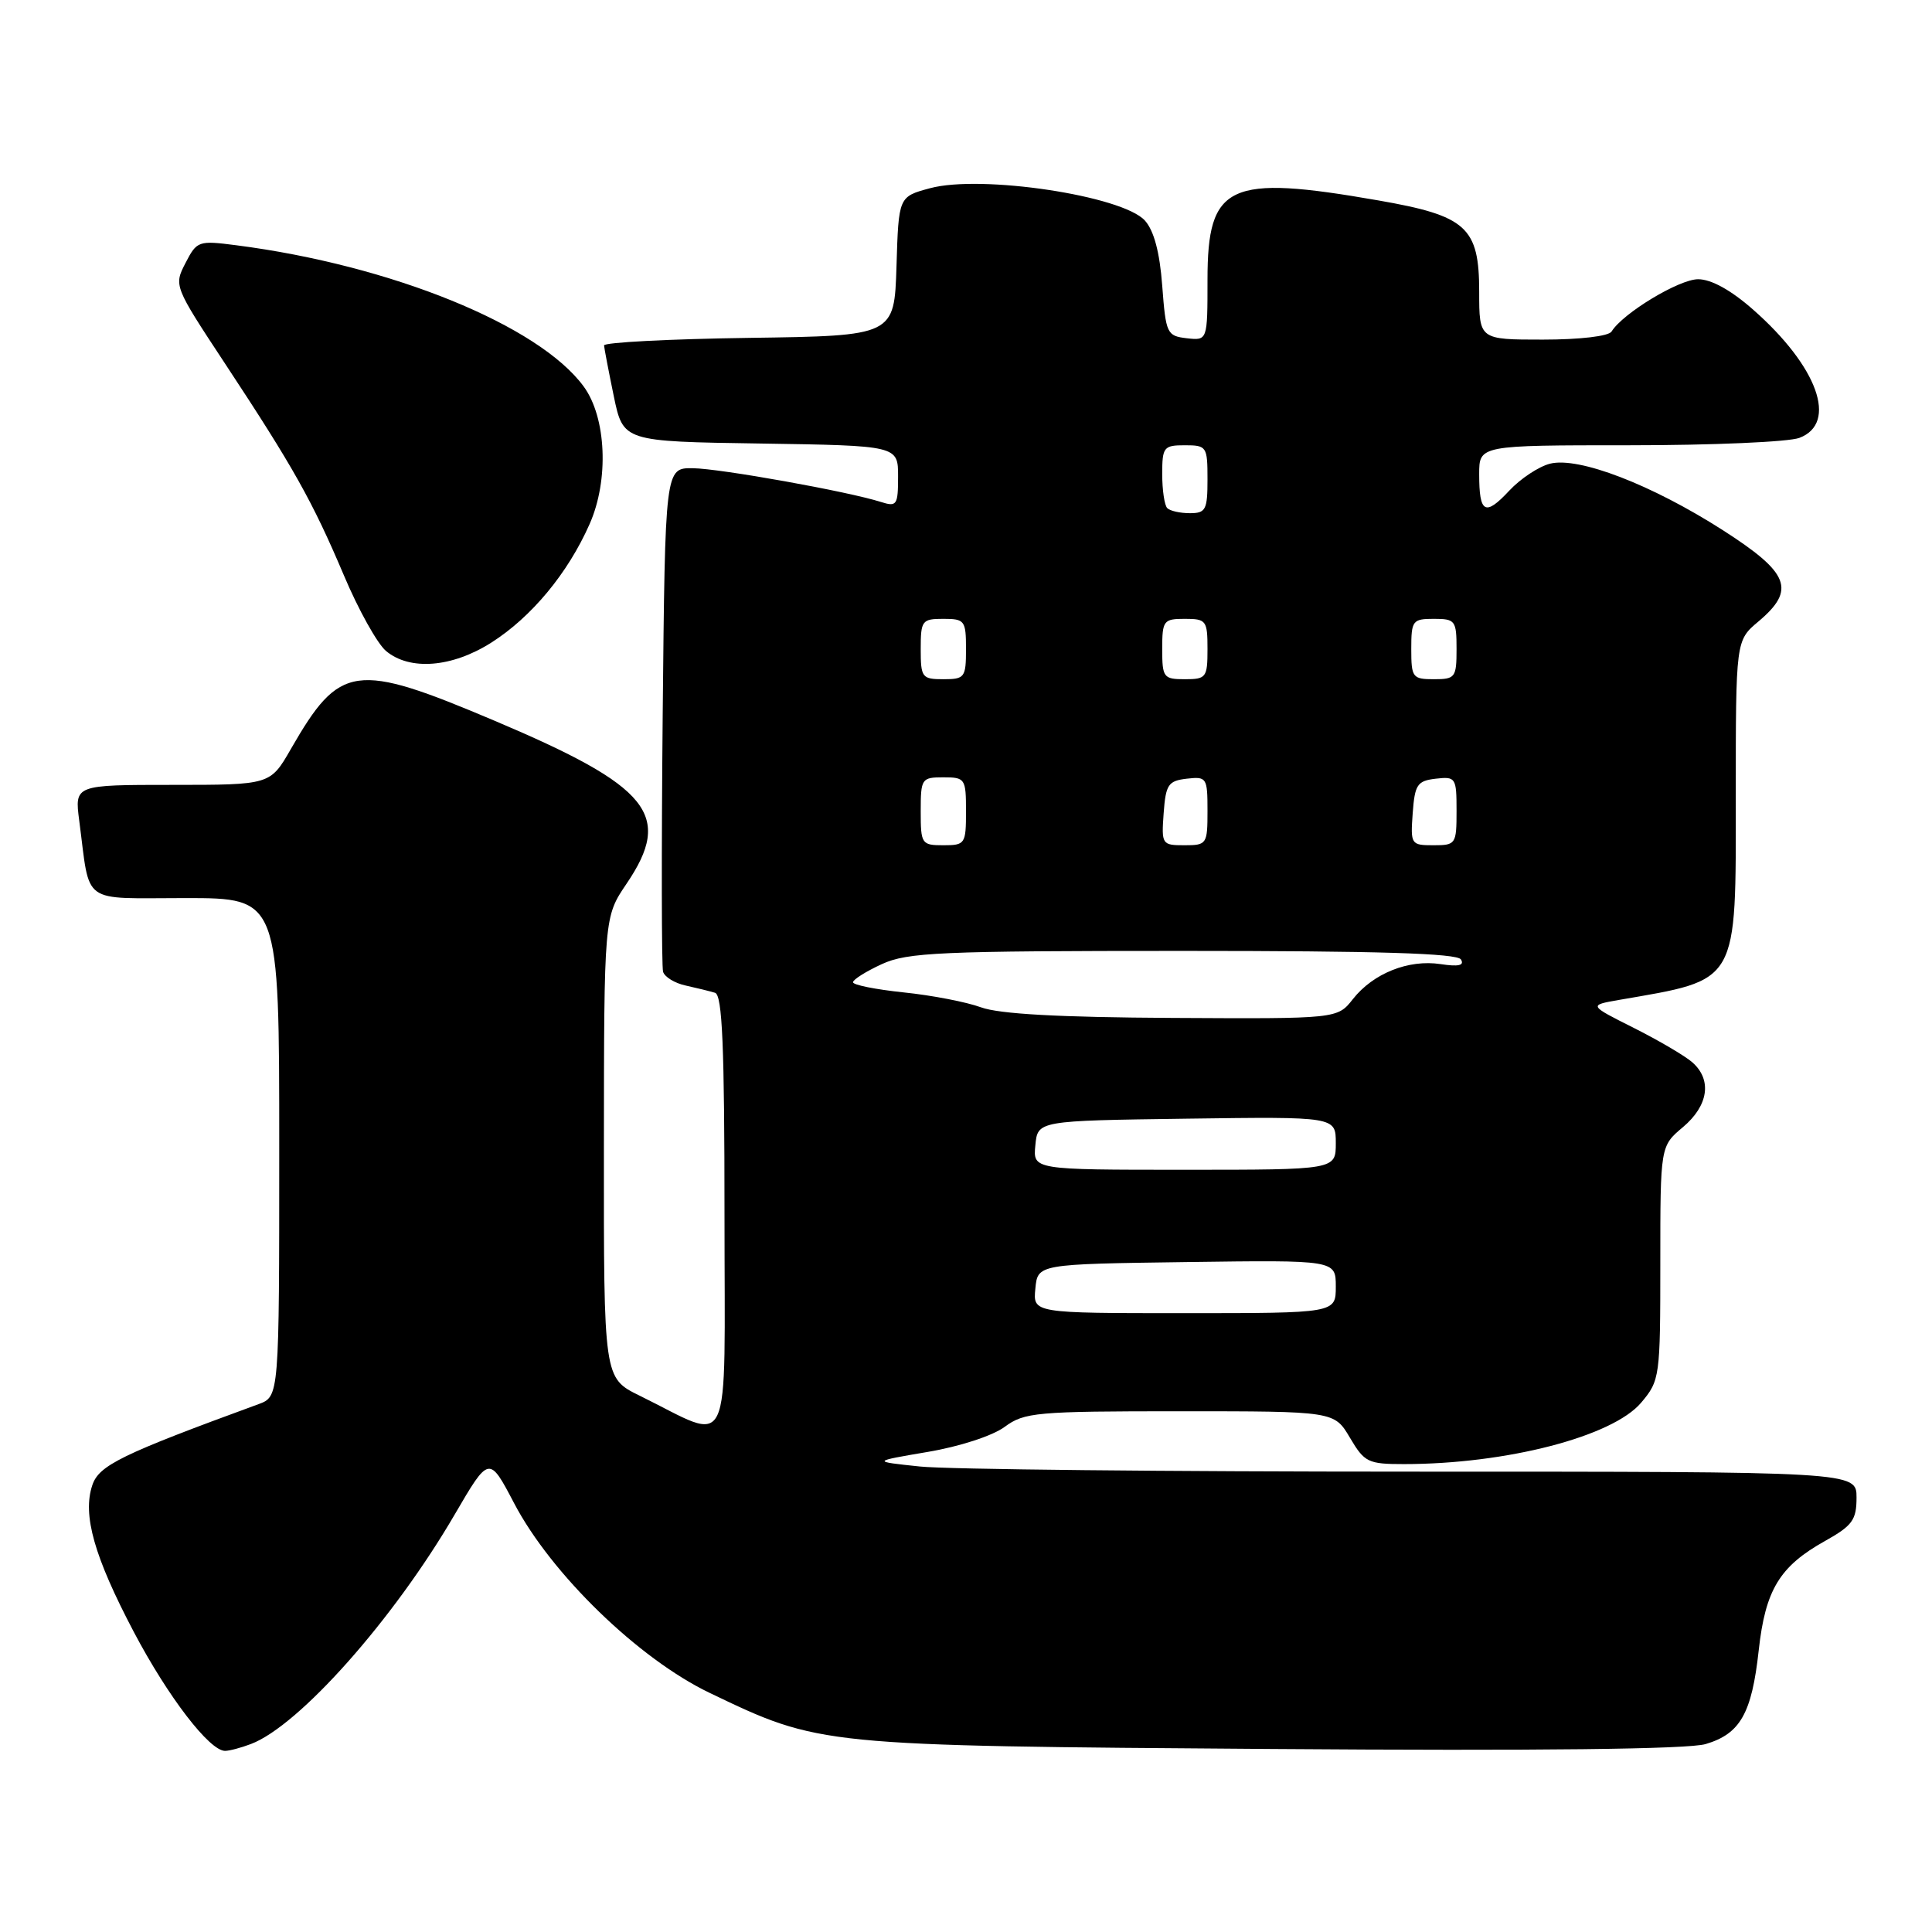 <?xml version="1.0" encoding="UTF-8" standalone="no"?>
<!DOCTYPE svg PUBLIC "-//W3C//DTD SVG 1.1//EN" "http://www.w3.org/Graphics/SVG/1.1/DTD/svg11.dtd" >
<svg xmlns="http://www.w3.org/2000/svg" xmlns:xlink="http://www.w3.org/1999/xlink" version="1.1" viewBox="0 0 256 256">
 <g >
 <path fill="currentColor"
d=" M 33.25 231.09 C 39.64 228.67 52.15 214.58 60.25 200.68 C 64.81 192.87 64.81 192.87 68.12 199.18 C 73.04 208.57 84.62 219.80 94.02 224.31 C 108.68 231.34 108.45 231.32 168.50 231.75 C 204.07 232.01 223.69 231.78 226.00 231.10 C 230.59 229.74 232.12 227.05 233.04 218.67 C 233.92 210.66 235.81 207.54 241.84 204.18 C 245.46 202.15 246.00 201.40 246.00 198.43 C 246.00 195.00 246.00 195.00 187.15 195.00 C 154.78 195.00 125.41 194.70 121.90 194.32 C 115.50 193.65 115.50 193.65 122.91 192.39 C 127.14 191.68 131.53 190.25 133.12 189.07 C 135.74 187.14 137.26 187.00 156.36 187.00 C 176.80 187.00 176.80 187.00 178.87 190.50 C 180.80 193.77 181.27 194.00 186.02 194.00 C 199.60 194.00 213.69 190.35 217.47 185.85 C 219.94 182.92 220.00 182.47 220.00 167.36 C 220.00 151.87 220.00 151.87 223.00 149.35 C 226.38 146.50 226.88 143.09 224.25 140.77 C 223.29 139.92 219.80 137.87 216.50 136.21 C 210.50 133.20 210.50 133.20 214.50 132.50 C 230.51 129.73 230.00 130.62 230.00 105.44 C 230.00 84.87 230.00 84.87 233.00 82.35 C 238.00 78.14 237.12 75.91 228.25 70.23 C 218.82 64.20 209.18 60.49 205.39 61.44 C 203.91 61.81 201.47 63.42 199.98 65.02 C 196.78 68.45 196.00 68.02 196.00 62.83 C 196.00 59.00 196.00 59.00 215.93 59.00 C 226.90 59.00 237.02 58.56 238.43 58.02 C 243.57 56.07 240.86 48.56 232.30 41.03 C 229.36 38.44 226.75 37.00 225.01 37.00 C 222.49 37.00 215.04 41.50 213.54 43.93 C 213.16 44.55 209.34 45.00 204.44 45.00 C 196.00 45.00 196.00 45.00 196.00 38.67 C 196.00 30.10 194.34 28.59 182.60 26.55 C 162.78 23.09 160.00 24.38 160.00 37.07 C 160.00 45.13 160.00 45.13 157.25 44.82 C 154.62 44.51 154.48 44.22 154.00 37.85 C 153.67 33.41 152.90 30.55 151.70 29.22 C 148.72 25.93 130.01 23.11 123.23 24.94 C 119.07 26.06 119.07 26.06 118.79 35.28 C 118.50 44.50 118.50 44.50 99.25 44.77 C 88.66 44.92 80.02 45.37 80.04 45.77 C 80.07 46.17 80.65 49.20 81.33 52.50 C 82.58 58.50 82.58 58.50 100.79 58.77 C 119.00 59.05 119.00 59.05 119.00 63.14 C 119.00 66.93 118.83 67.18 116.75 66.52 C 112.38 65.12 95.45 62.09 91.81 62.04 C 88.13 62.00 88.13 62.00 87.81 94.75 C 87.64 112.76 87.66 128.07 87.86 128.76 C 88.06 129.45 89.41 130.28 90.86 130.59 C 92.31 130.91 94.06 131.34 94.75 131.55 C 95.71 131.85 96.00 138.62 96.00 160.98 C 96.00 193.67 97.23 191.06 84.75 184.93 C 80.00 182.60 80.00 182.60 80.02 152.05 C 80.04 121.50 80.04 121.50 83.02 117.10 C 89.20 107.98 86.16 104.23 65.53 95.50 C 47.03 87.67 45.04 87.95 38.54 99.25 C 35.81 104.00 35.81 104.00 22.84 104.00 C 9.88 104.00 9.88 104.00 10.50 108.75 C 11.99 120.05 10.54 119.00 24.58 119.00 C 37.00 119.00 37.00 119.00 37.00 152.02 C 37.00 185.05 37.00 185.05 34.25 186.06 C 16.05 192.72 13.11 194.16 12.23 196.80 C 10.91 200.75 12.48 206.26 17.73 216.24 C 22.27 224.85 27.76 232.00 29.82 232.00 C 30.40 232.00 31.94 231.59 33.25 231.09 Z  M 65.10 85.15 C 70.42 81.77 75.25 75.96 78.13 69.43 C 80.71 63.60 80.35 55.31 77.34 51.21 C 71.40 43.10 51.82 35.14 31.32 32.50 C 26.29 31.85 26.09 31.92 24.58 34.85 C 23.03 37.85 23.05 37.91 29.82 48.18 C 38.89 61.93 41.40 66.41 45.56 76.22 C 47.48 80.78 50.00 85.29 51.14 86.25 C 54.29 88.90 59.89 88.46 65.10 85.15 Z  M 137.19 170.75 C 137.50 167.50 137.50 167.50 157.25 167.23 C 177.00 166.96 177.00 166.96 177.00 170.48 C 177.00 174.00 177.00 174.00 156.94 174.00 C 136.87 174.00 136.87 174.00 137.19 170.75 Z  M 137.19 151.75 C 137.50 148.50 137.50 148.50 157.25 148.23 C 177.00 147.96 177.00 147.96 177.00 151.48 C 177.00 155.00 177.00 155.00 156.94 155.00 C 136.87 155.00 136.87 155.00 137.19 151.75 Z  M 130.00 133.48 C 128.07 132.77 123.46 131.88 119.75 131.50 C 116.04 131.11 113.01 130.51 113.03 130.15 C 113.04 129.79 114.76 128.71 116.85 127.75 C 120.25 126.19 124.49 126.00 156.77 126.00 C 182.62 126.00 193.08 126.32 193.58 127.13 C 194.07 127.93 193.27 128.11 190.89 127.75 C 186.64 127.10 181.96 128.97 179.27 132.38 C 177.21 135.00 177.21 135.00 155.36 134.88 C 140.32 134.80 132.41 134.36 130.00 133.48 Z  M 122.00 107.50 C 122.00 103.17 122.11 103.00 125.00 103.00 C 127.89 103.00 128.00 103.17 128.00 107.50 C 128.00 111.83 127.89 112.00 125.00 112.00 C 122.11 112.00 122.00 111.83 122.00 107.50 Z  M 154.19 107.75 C 154.47 103.95 154.79 103.47 157.25 103.18 C 159.89 102.88 160.00 103.04 160.00 107.43 C 160.00 111.86 159.91 112.00 156.94 112.00 C 153.96 112.00 153.89 111.89 154.19 107.75 Z  M 187.19 107.75 C 187.47 103.95 187.79 103.47 190.25 103.18 C 192.89 102.88 193.00 103.04 193.00 107.43 C 193.00 111.86 192.91 112.00 189.94 112.00 C 186.96 112.00 186.89 111.89 187.19 107.75 Z  M 122.00 86.00 C 122.00 82.22 122.17 82.00 125.00 82.00 C 127.83 82.00 128.00 82.22 128.00 86.00 C 128.00 89.78 127.83 90.00 125.00 90.00 C 122.17 90.00 122.00 89.78 122.00 86.00 Z  M 154.00 86.00 C 154.00 82.22 154.17 82.00 157.00 82.00 C 159.83 82.00 160.00 82.22 160.00 86.00 C 160.00 89.78 159.83 90.00 157.00 90.00 C 154.17 90.00 154.00 89.78 154.00 86.00 Z  M 187.00 86.00 C 187.00 82.22 187.17 82.00 190.00 82.00 C 192.83 82.00 193.00 82.22 193.00 86.00 C 193.00 89.78 192.83 90.00 190.00 90.00 C 187.17 90.00 187.00 89.78 187.00 86.00 Z  M 154.67 67.33 C 154.30 66.97 154.00 64.94 154.00 62.83 C 154.00 59.24 154.19 59.00 157.00 59.00 C 159.89 59.00 160.00 59.17 160.00 63.50 C 160.00 67.55 159.77 68.00 157.67 68.00 C 156.38 68.00 155.03 67.70 154.67 67.33 Z "/>
</g>
</svg>